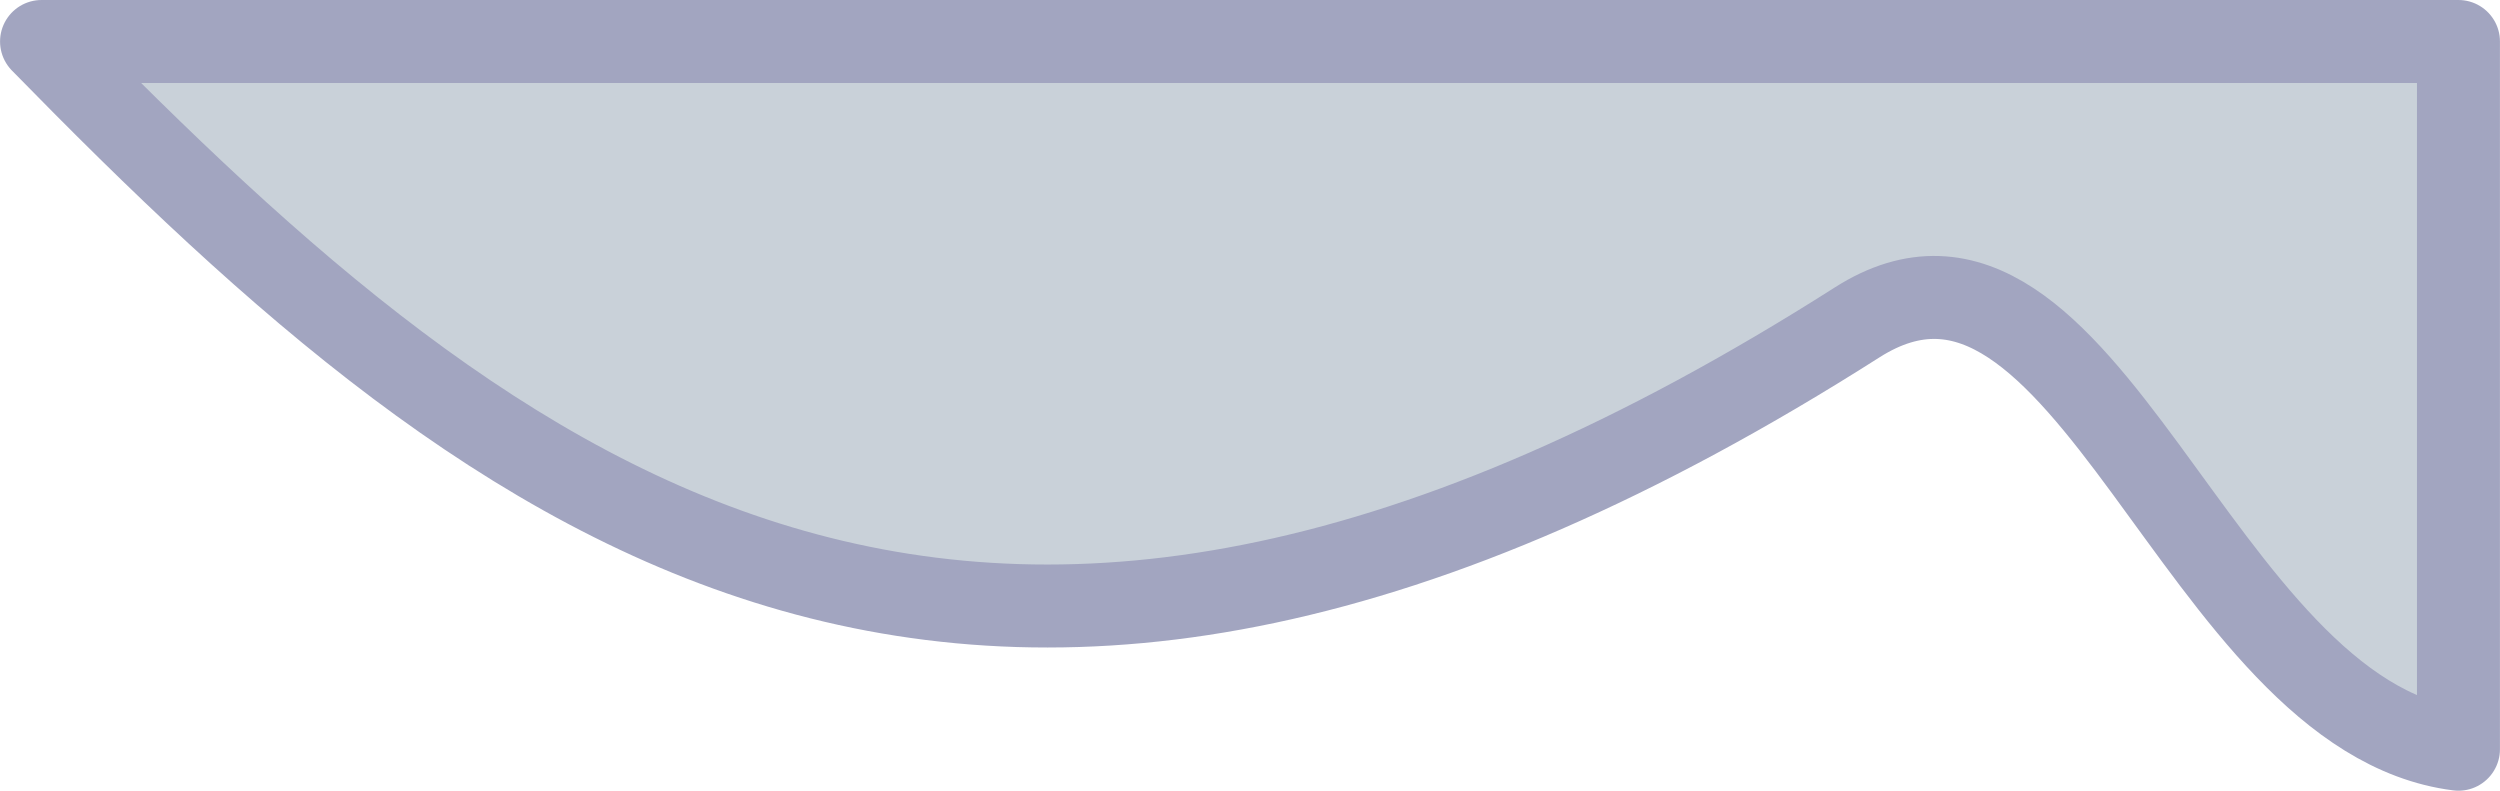 <?xml version="1.0" encoding="UTF-8" standalone="no"?>
<!-- Created with Inkscape (http://www.inkscape.org/) -->

<svg
   width="142.329"
   height="45.016"
   viewBox="0 0 37.658 11.911"
   version="1.1"
   id="svg1"
   inkscape:version="1.3.2 (091e20e, 2023-11-25, custom)"
   sodipodi:docname="port_warehouse_snow_decal_1.svg"
   xmlns:inkscape="http://www.inkscape.org/namespaces/inkscape"
   xmlns:sodipodi="http://sodipodi.sourceforge.net/DTD/sodipodi-0.dtd"
   xmlns="http://www.w3.org/2000/svg"
   xmlns:svg="http://www.w3.org/2000/svg">
  <sodipodi:namedview
     id="namedview1"
     pagecolor="#ffffff"
     bordercolor="#000000"
     borderopacity="0.25"
     inkscape:showpageshadow="2"
     inkscape:pageopacity="0.0"
     inkscape:pagecheckerboard="0"
     inkscape:deskcolor="#d1d1d1"
     inkscape:document-units="px"
     inkscape:zoom="0.71713664"
     inkscape:cx="495.02421"
     inkscape:cy="-184.76256"
     inkscape:window-width="1920"
     inkscape:window-height="1001"
     inkscape:window-x="-9"
     inkscape:window-y="-9"
     inkscape:window-maximized="1"
     inkscape:current-layer="layer1" />
  <defs
     id="defs1" />
  <g
     inkscape:label="Στρώση 1"
     inkscape:groupmode="layer"
     id="layer1"
     transform="translate(25.929,-197.379)">
    <path
       style="fill:#c9d1d9;fill-opacity:1;stroke:#a2a5c0;stroke-width:1.25;stroke-linecap:round;stroke-linejoin:round;stroke-dasharray:none;stroke-opacity:1"
       d="m 11.104,208.665 v -10.661 h -36.408 c 7.005,7.168 14.074,12.684 27.349,4.232 3.453,-2.199 5.112,5.933 9.059,6.429 z"
       id="path110" />
  </g>
</svg>
